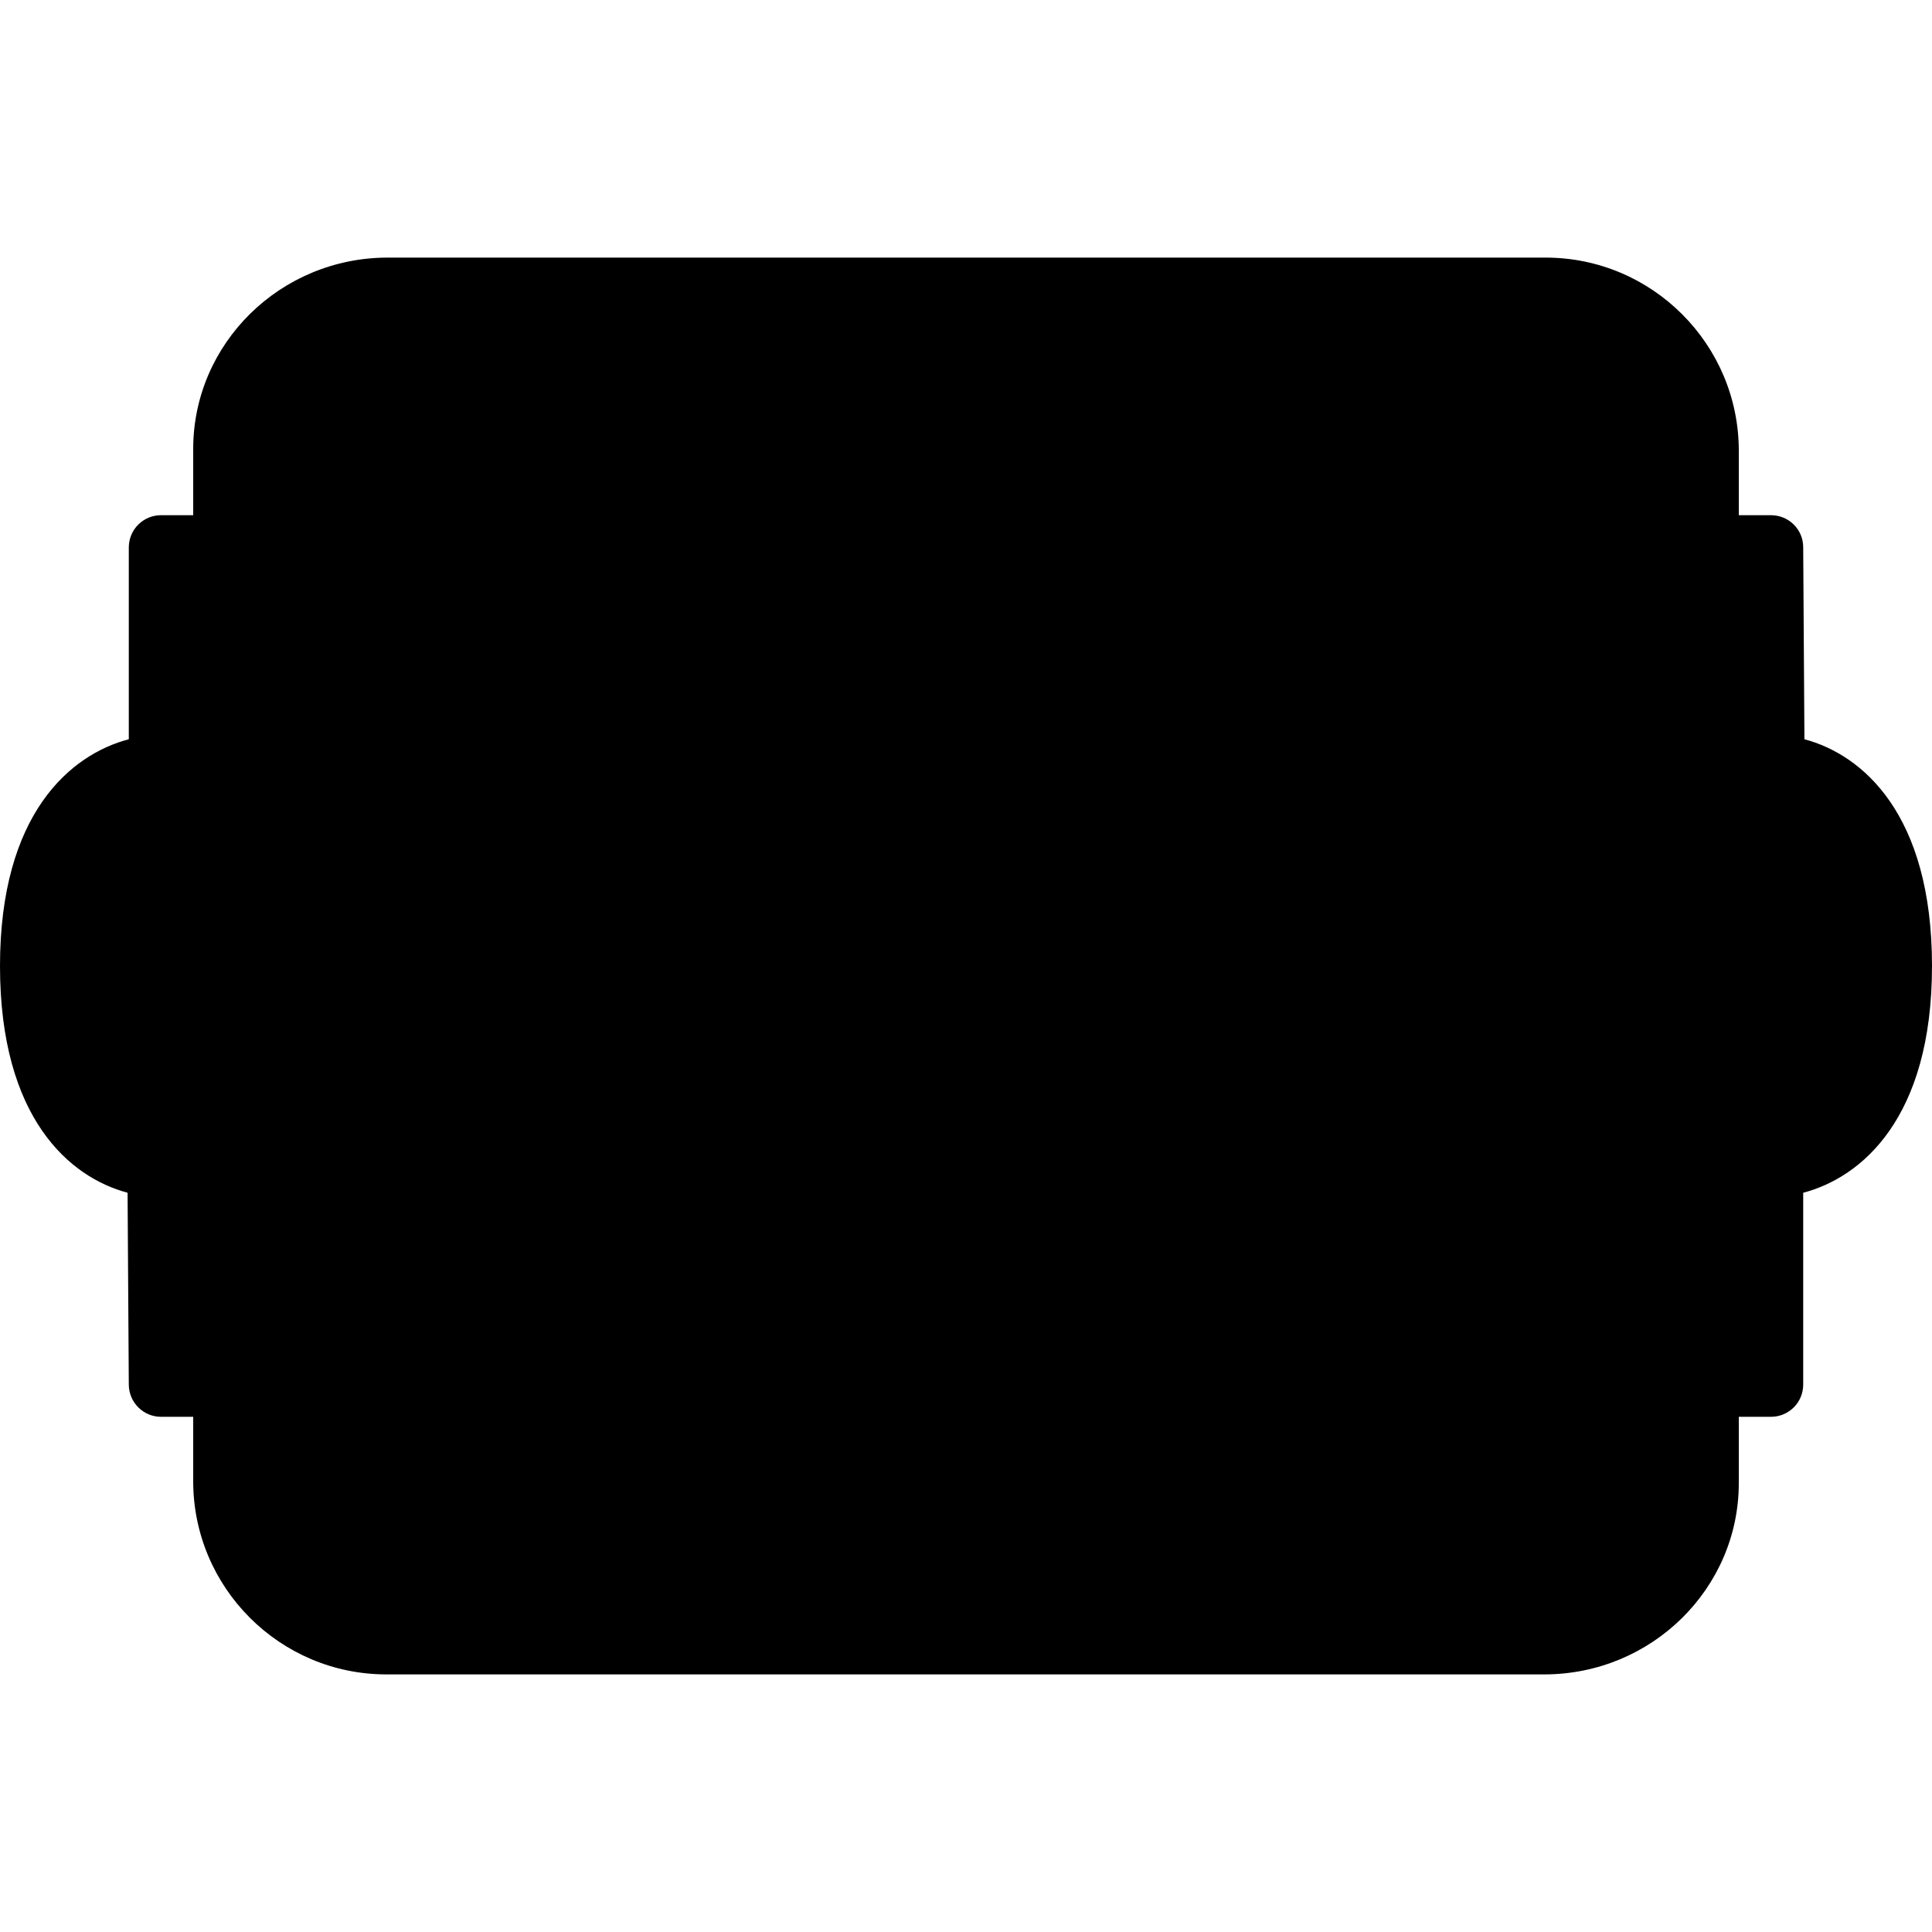 <?xml version="1.0" encoding="iso-8859-1"?>
<!-- Generator: Adobe Illustrator 19.0.0, SVG Export Plug-In . SVG Version: 6.00 Build 0)  -->
<svg version="1.1" id="Layer_1" xmlns="http://www.w3.org/2000/svg" xmlns:xlink="http://www.w3.org/1999/xlink" x="0px" y="0px"
	 viewBox="0 0 30 30" style="enable-background:new 0 0 30 30;" xml:space="preserve">
<g>
	<g>
		<path d="M28.019,11.479L28,8.497C28,8.222,27.776,8,27.5,8H27V7c0-1.654-1.346-3-3-3H6.021C4.354,4,3,5.333,3,6.971V8H2.5
			C2.224,8,2,8.224,2,8.5v2.979C1.097,11.716,0,12.633,0,15c0,2.366,1.086,3.283,1.981,3.521L2,21.503C2.003,21.778,2.226,22,2.5,22
			H3v1c0,1.654,1.346,3,3,3h17.979C25.646,26,27,24.667,27,23.029V22h0.5c0.277,0,0.5-0.224,0.5-0.5v-2.979
			c0.902-0.237,2-1.154,2-3.521C30,12.634,28.914,11.717,28.019,11.479z"/>
	</g>
</g>
</svg>
